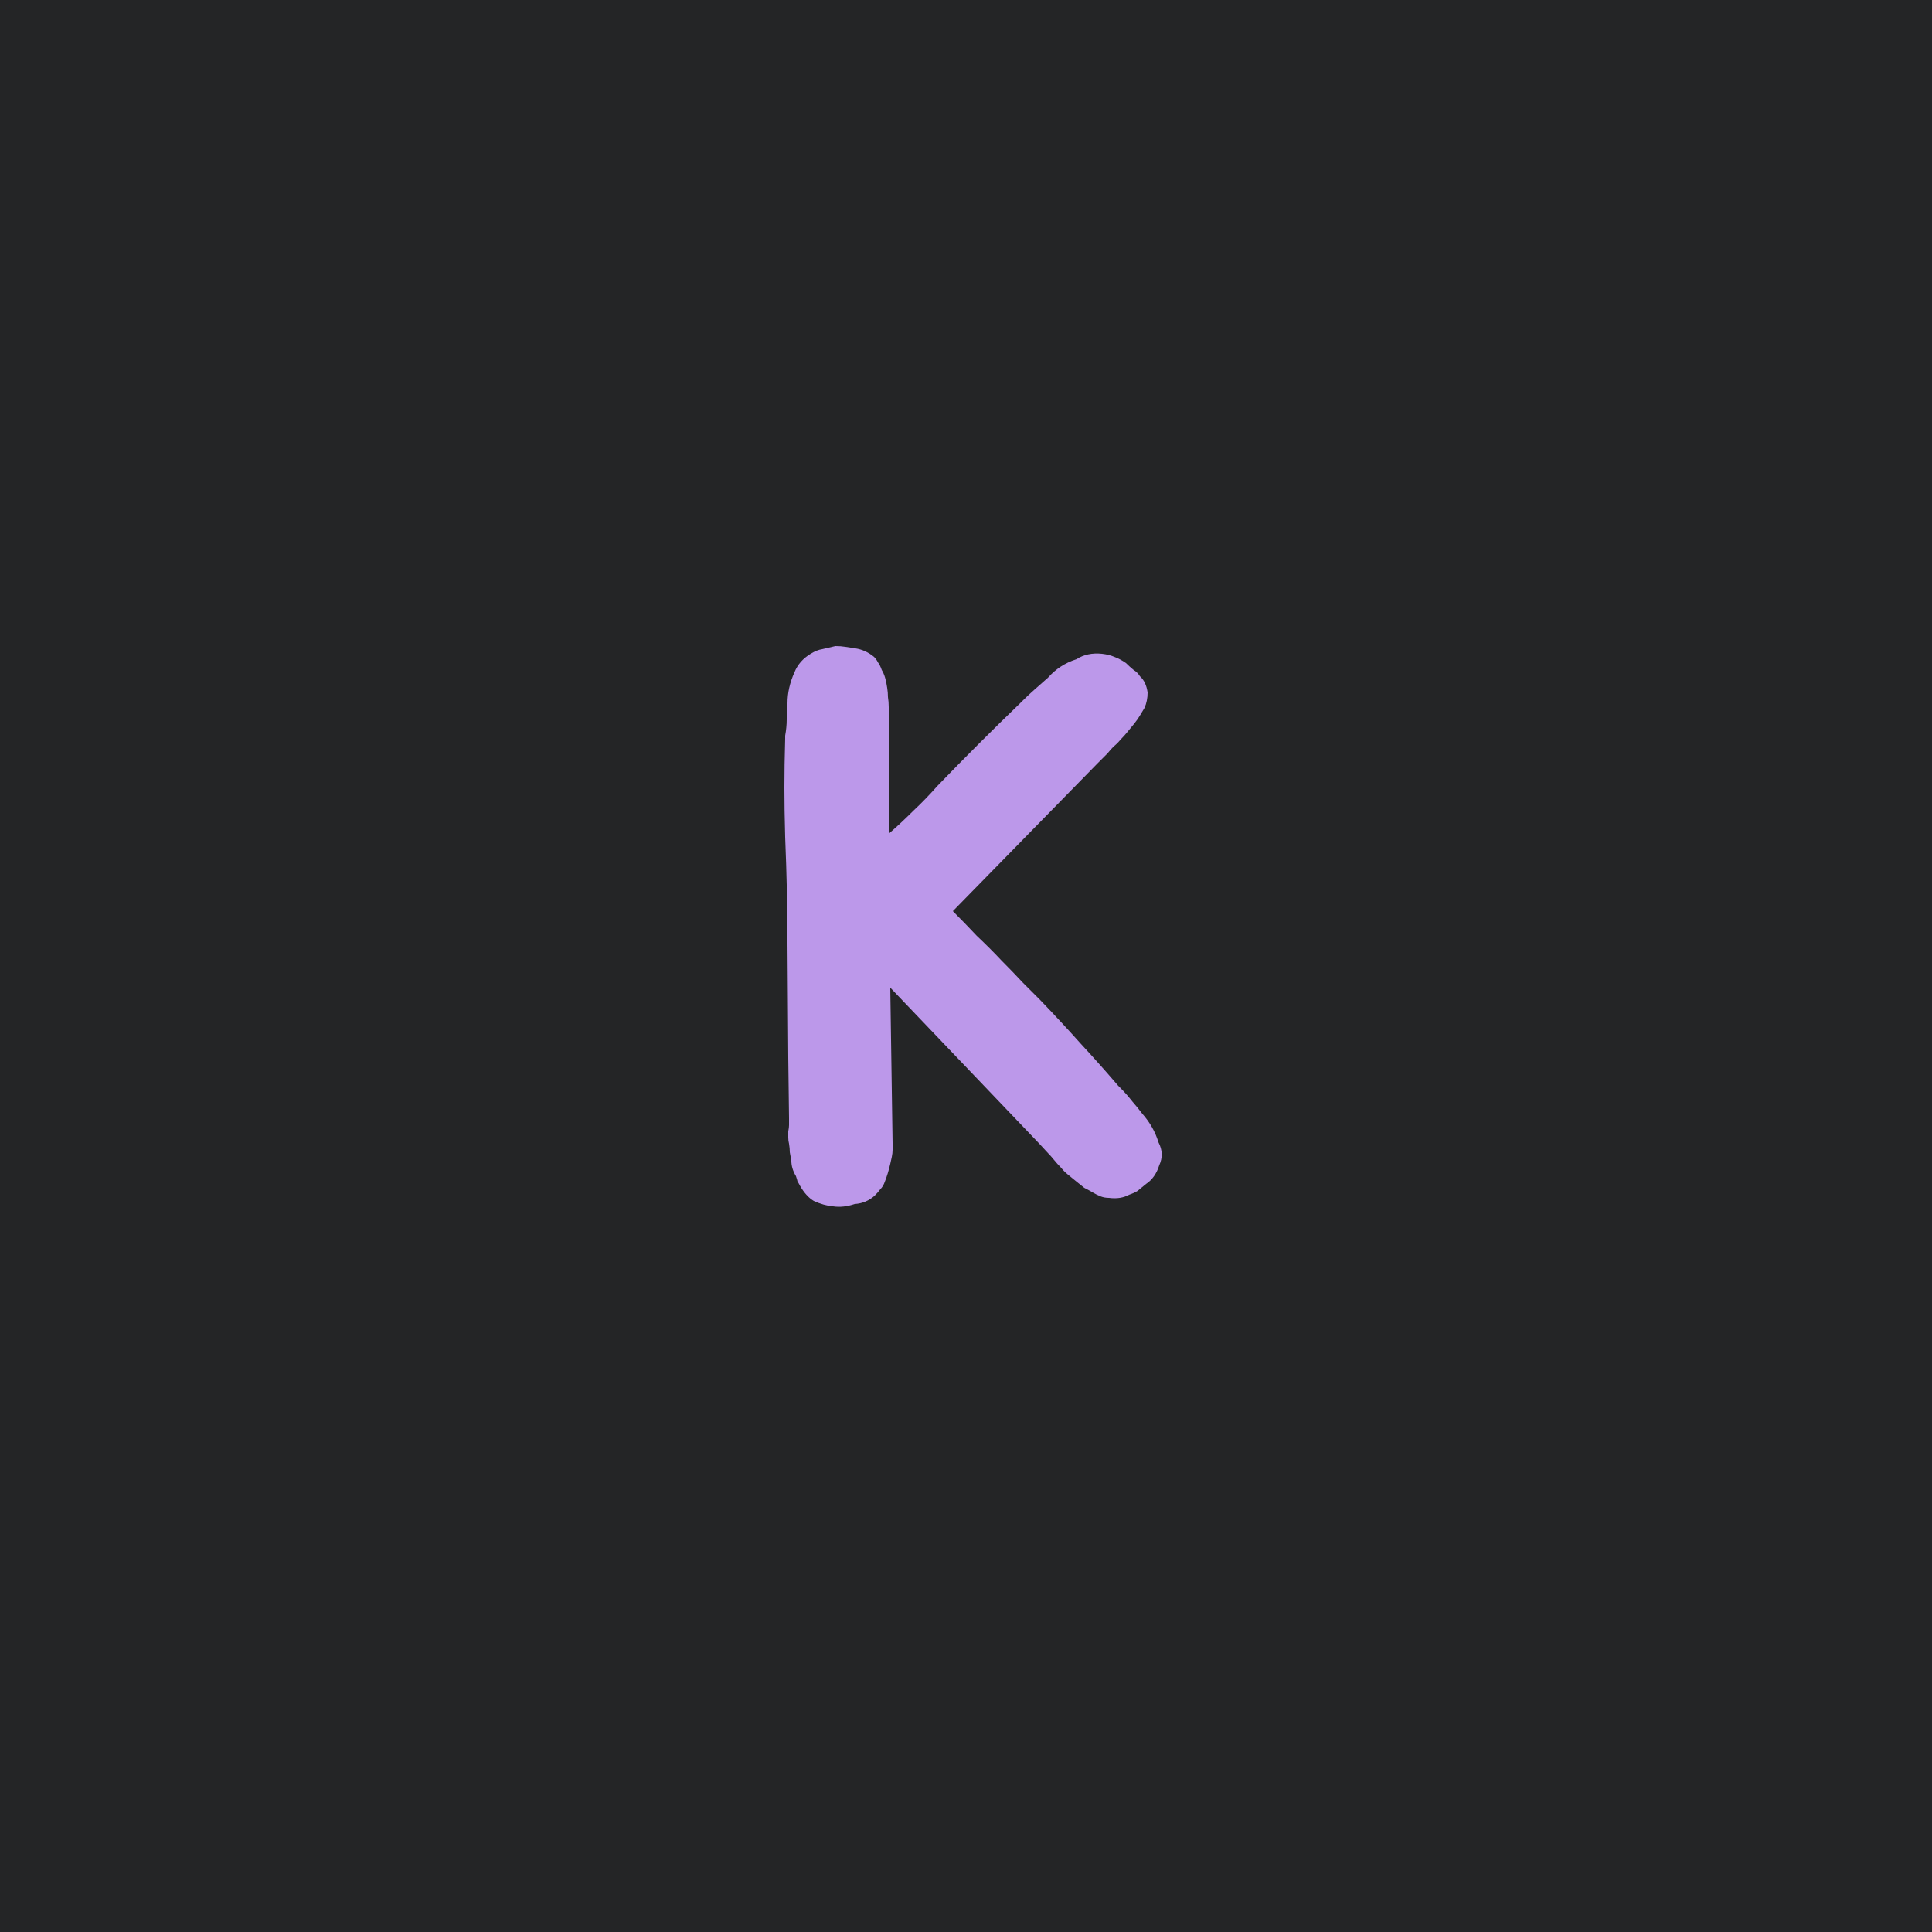 <svg width="100" height="100" viewBox="0 0 100 100" fill="none" xmlns="http://www.w3.org/2000/svg">
<rect width="100" height="100" fill="#242526"/>
<path d="M59.96 59.12C60.173 59.52 60.187 59.92 60 60.32C59.867 60.747 59.64 61.067 59.32 61.28C59.16 61.413 59.013 61.533 58.88 61.64C58.747 61.72 58.6 61.787 58.44 61.84C58.147 62 57.8 62.053 57.4 62C57.24 62 57.093 61.973 56.96 61.92C56.827 61.867 56.693 61.8 56.56 61.72C56.427 61.64 56.28 61.56 56.12 61.48C55.987 61.373 55.853 61.267 55.72 61.16C55.56 61.027 55.413 60.907 55.28 60.8C55.147 60.693 55.027 60.573 54.92 60.44C54.787 60.307 54.667 60.173 54.56 60.04C54.453 59.907 54.347 59.787 54.24 59.68L53.76 59.16L46.08 51.12L46.2 59.16V59.52C46.2 59.627 46.187 59.747 46.16 59.88C46.133 59.987 46.107 60.107 46.08 60.24C46 60.587 45.907 60.893 45.8 61.16C45.747 61.32 45.667 61.453 45.56 61.56C45.48 61.667 45.387 61.773 45.28 61.88C44.987 62.147 44.64 62.293 44.24 62.32C43.84 62.453 43.467 62.493 43.12 62.44C42.8 62.413 42.467 62.32 42.12 62.16C41.853 62 41.613 61.733 41.4 61.36C41.347 61.253 41.307 61.187 41.28 61.16C41.28 61.133 41.253 61.04 41.2 60.88C41.04 60.613 40.96 60.347 40.96 60.08C40.933 59.92 40.907 59.773 40.88 59.64C40.88 59.507 40.867 59.36 40.84 59.2C40.813 59.093 40.8 58.987 40.8 58.88C40.8 58.773 40.8 58.667 40.8 58.56C40.827 58.427 40.84 58.32 40.84 58.24C40.84 58.133 40.84 58.013 40.84 57.88L40.8 54.72L40.76 48.84C40.76 47.133 40.72 45.293 40.64 43.32C40.613 42.36 40.6 41.507 40.6 40.76C40.6 40.013 40.613 39.173 40.64 38.24V38.08C40.693 37.787 40.72 37.507 40.72 37.24C40.72 36.947 40.733 36.667 40.76 36.4C40.76 35.867 40.88 35.333 41.12 34.8C41.28 34.4 41.56 34.08 41.96 33.84C42.173 33.707 42.373 33.627 42.56 33.6C42.773 33.547 43 33.493 43.24 33.44C43.427 33.44 43.6 33.453 43.76 33.48C43.947 33.507 44.12 33.533 44.28 33.56C44.627 33.613 44.947 33.76 45.24 34C45.32 34.08 45.387 34.173 45.44 34.28C45.52 34.387 45.587 34.52 45.64 34.68C45.773 34.893 45.867 35.2 45.92 35.6C45.947 35.76 45.96 35.92 45.96 36.08C45.987 36.24 46 36.413 46 36.6V38.24L46.04 43.12C46.467 42.747 46.88 42.36 47.28 41.96C47.707 41.56 48.12 41.133 48.52 40.68C49.24 39.933 49.947 39.213 50.64 38.52C51.36 37.8 52.08 37.093 52.8 36.4L52.92 36.28C53.133 36.067 53.347 35.867 53.56 35.68C53.8 35.467 54.027 35.267 54.24 35.08C54.64 34.627 55.133 34.307 55.72 34.12C56.093 33.88 56.533 33.787 57.04 33.84C57.28 33.867 57.493 33.92 57.68 34C57.893 34.08 58.093 34.187 58.28 34.32C58.413 34.453 58.547 34.573 58.68 34.68C58.813 34.76 58.92 34.867 59 35C59.213 35.187 59.347 35.467 59.4 35.84C59.4 36.133 59.347 36.4 59.24 36.64C59.16 36.773 59.08 36.907 59 37.04C58.92 37.173 58.827 37.307 58.72 37.44C58.587 37.6 58.467 37.747 58.36 37.88C58.253 38.013 58.133 38.147 58 38.28C57.893 38.413 57.773 38.533 57.64 38.64C57.533 38.747 57.427 38.867 57.32 39L56.8 39.52L49.32 47.16C49.72 47.56 50.133 47.987 50.56 48.44C51.013 48.867 51.44 49.293 51.84 49.72C52.24 50.12 52.613 50.507 52.96 50.88C53.307 51.227 53.6 51.52 53.84 51.76C54.56 52.507 55.253 53.253 55.92 54C56.587 54.72 57.24 55.453 57.88 56.2L58 56.32C58.213 56.533 58.413 56.76 58.6 57C58.787 57.213 58.96 57.427 59.12 57.64C59.52 58.093 59.8 58.587 59.96 59.12Z" fill="#BC98EA"/>
</svg>
